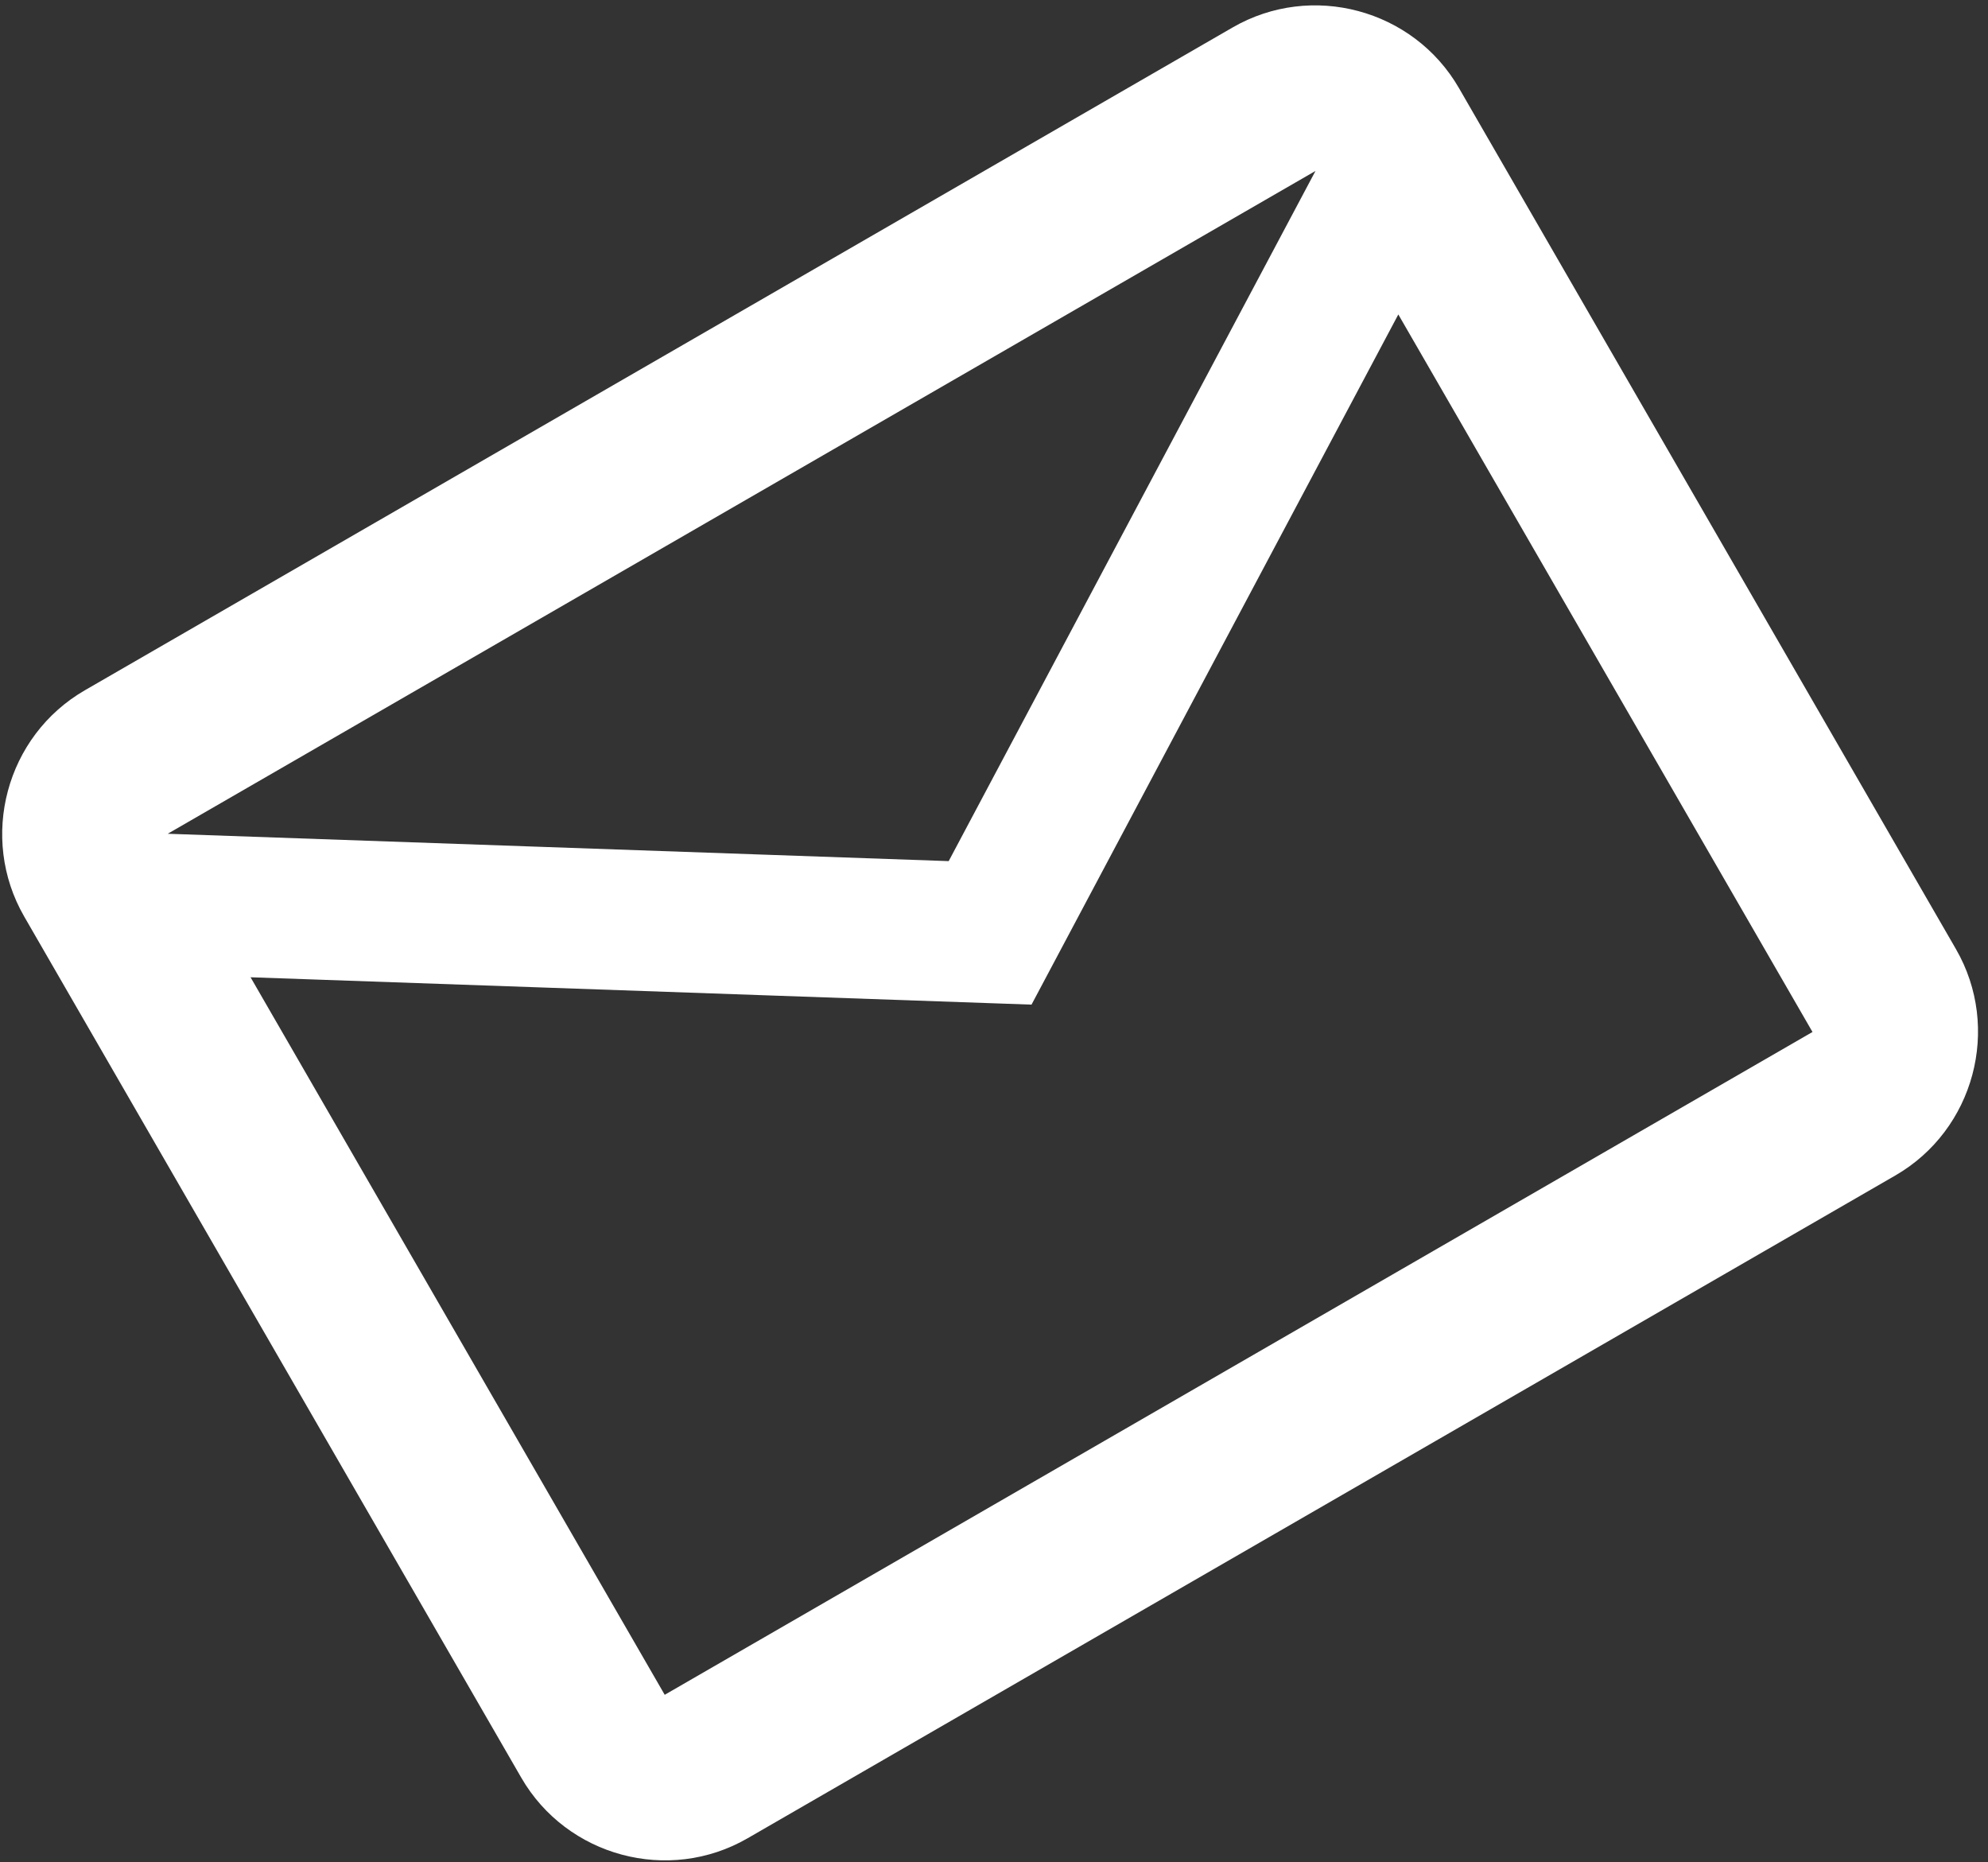 <svg width="173" height="162" viewBox="0 0 173 162" fill="none" xmlns="http://www.w3.org/2000/svg">
<rect x="0" y="0" width="173" height="162" fill="#333333" stroke="none"/>
<path d="M126.962 7.664C122.998 0.797 114.136 -1.577 107.269 2.387L7.387 60.054C0.52 64.018 -1.854 72.88 2.11 79.747L45.36 154.658C49.325 161.525 58.187 163.9 65.054 159.935L164.935 102.269C171.802 98.304 174.177 89.442 170.212 82.575L126.962 7.664ZM114.477 14.872L82.557 74.919L14.595 72.539L114.477 14.872ZM157.727 89.784L57.845 147.45L21.804 85.024L89.765 87.404L121.685 27.358L157.727 89.784Z" fill="white"/>
</svg>
